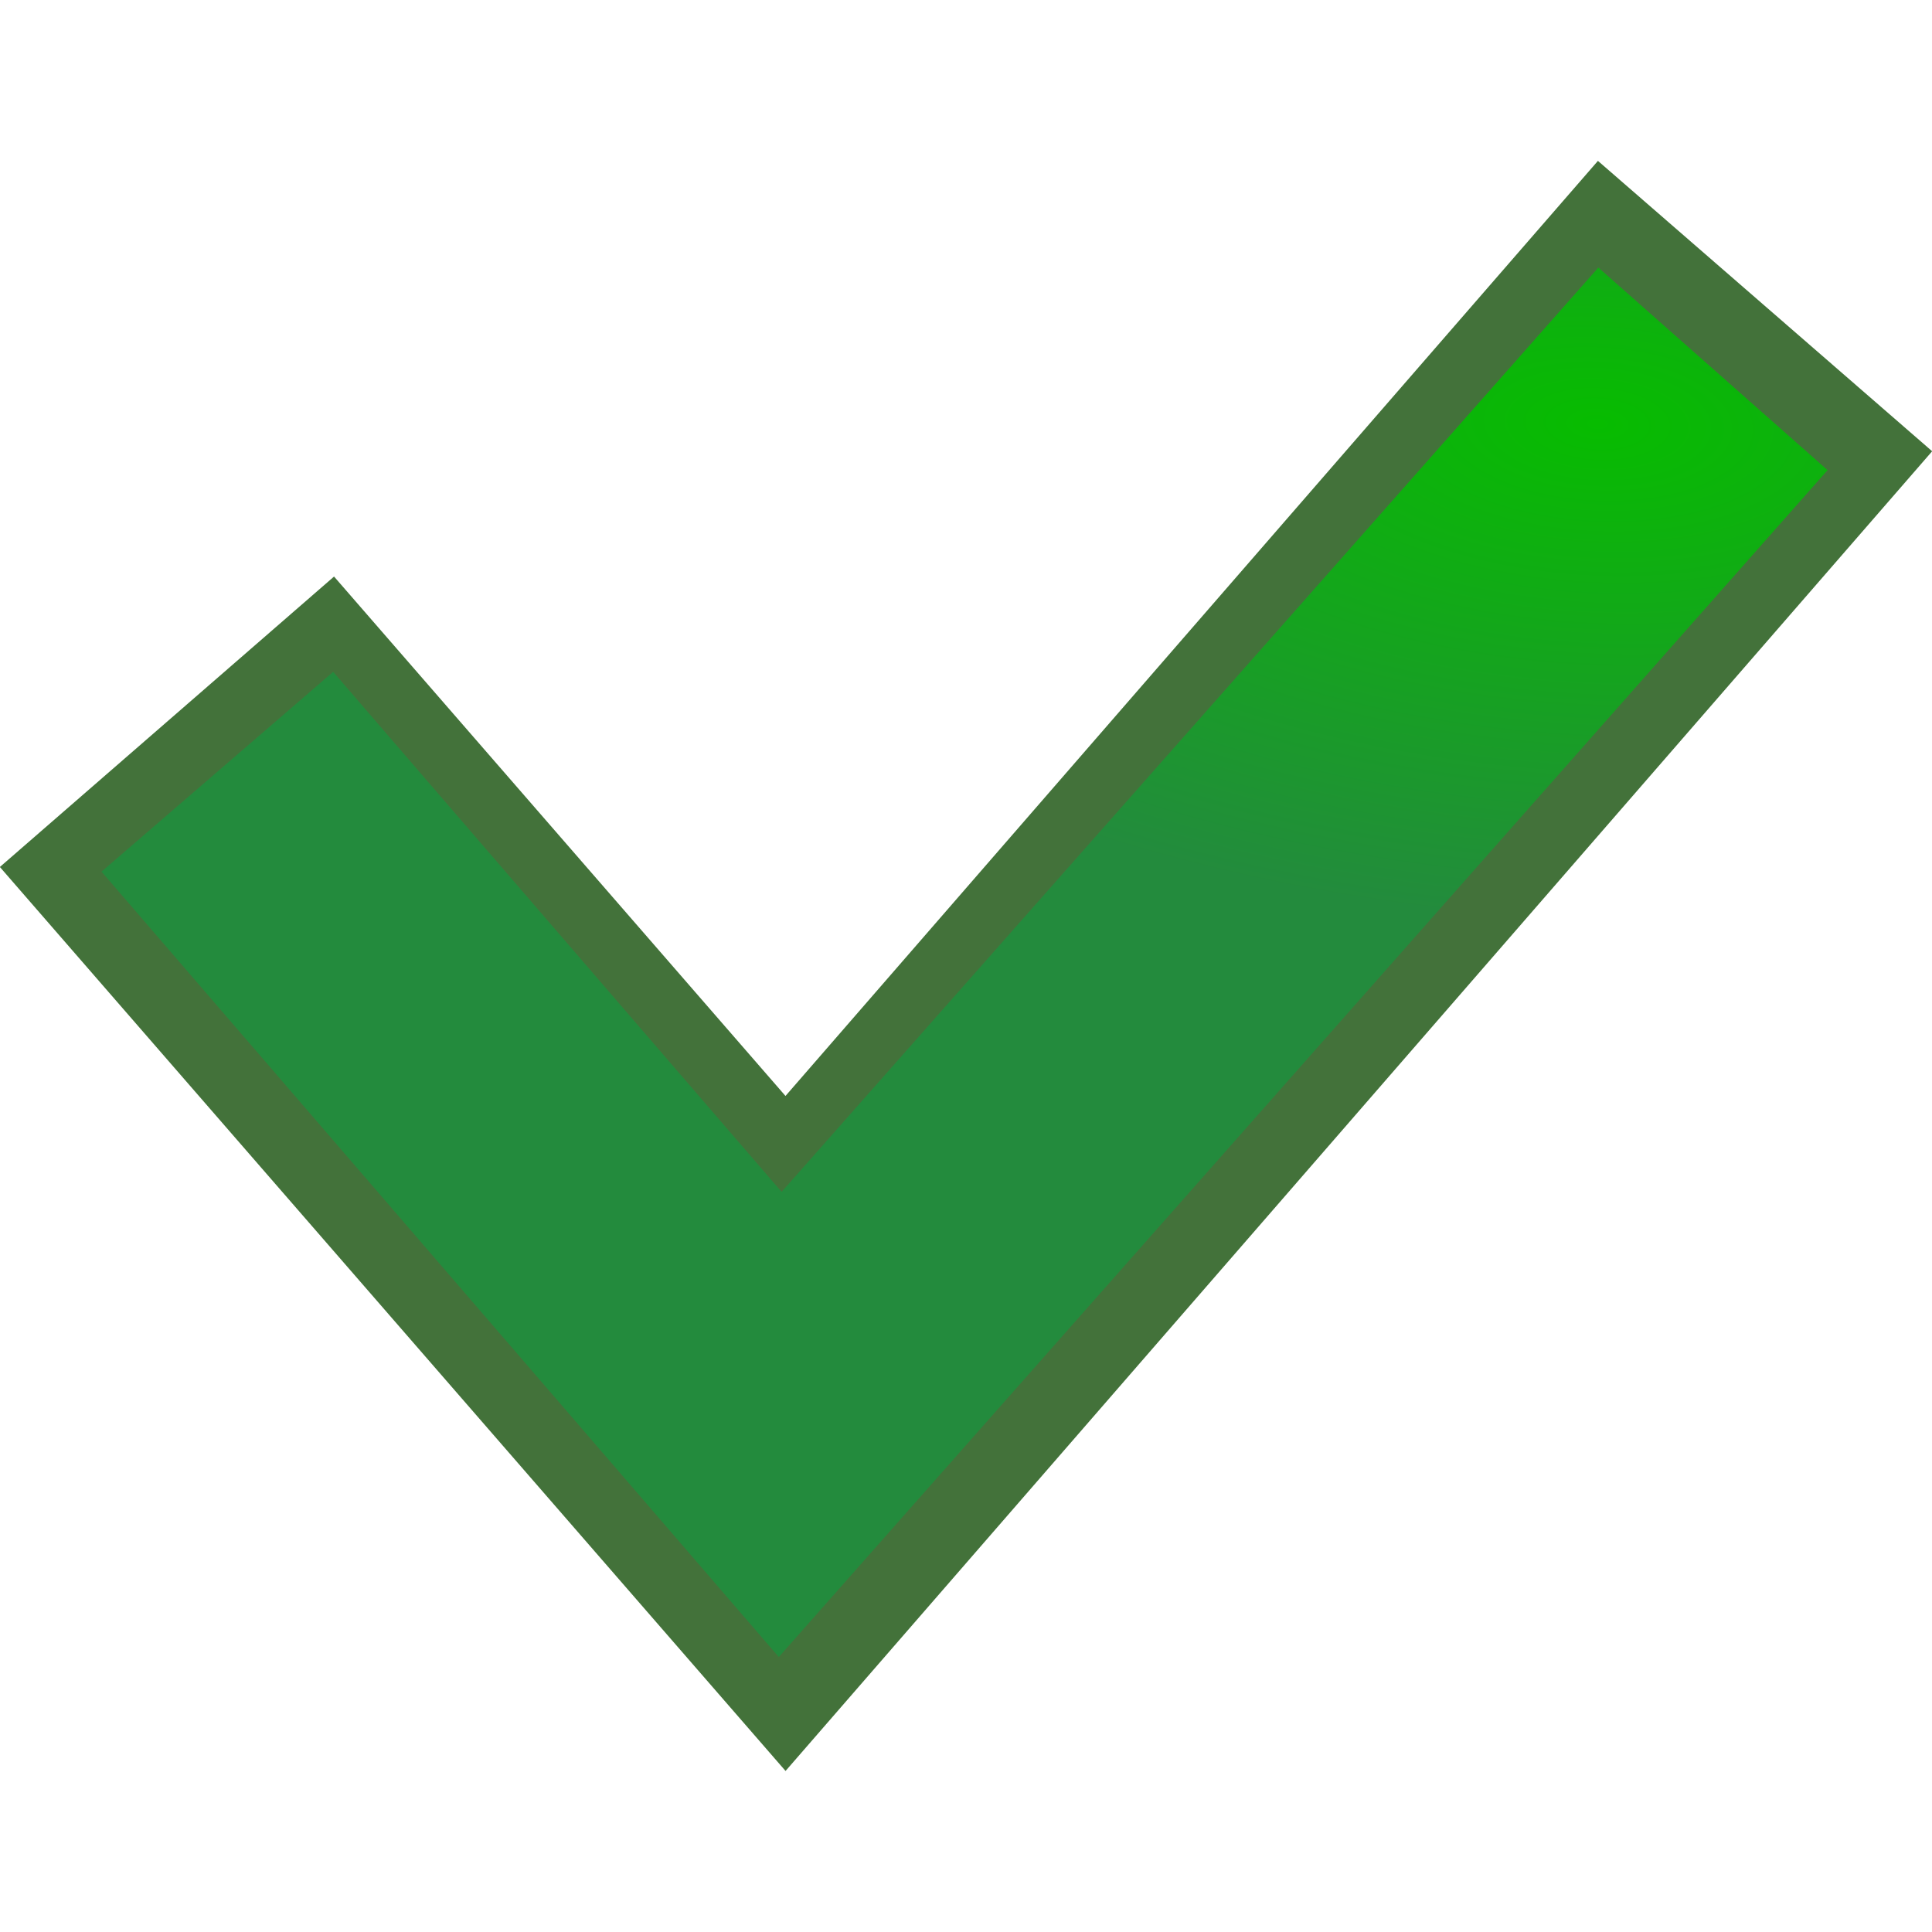 <svg xmlns="http://www.w3.org/2000/svg" xmlns:xlink="http://www.w3.org/1999/xlink" height="24" width="24"><defs><radialGradient gradientUnits="userSpaceOnUse" gradientTransform="matrix(1.278 .063 -.029 .63 -.724 1.031)" r="9.837" fy="5.107" fx="16.205" cy="5.107" cx="16.205" id="b" xlink:href="#a"/><linearGradient id="a"><stop offset="0" stop-color="#07bc00"/><stop offset="1" stop-color="#238b3d"/></linearGradient></defs><path d="M2.074 8.966l7.684 8.841L21.926 3.802" fill="none" stroke="#43723a" stroke-width="5.5"/><path d="M2.7 9.587l6.992 8.108L21.279 4.582" fill="none" stroke="url(#b)" stroke-width="3.8"/></svg>